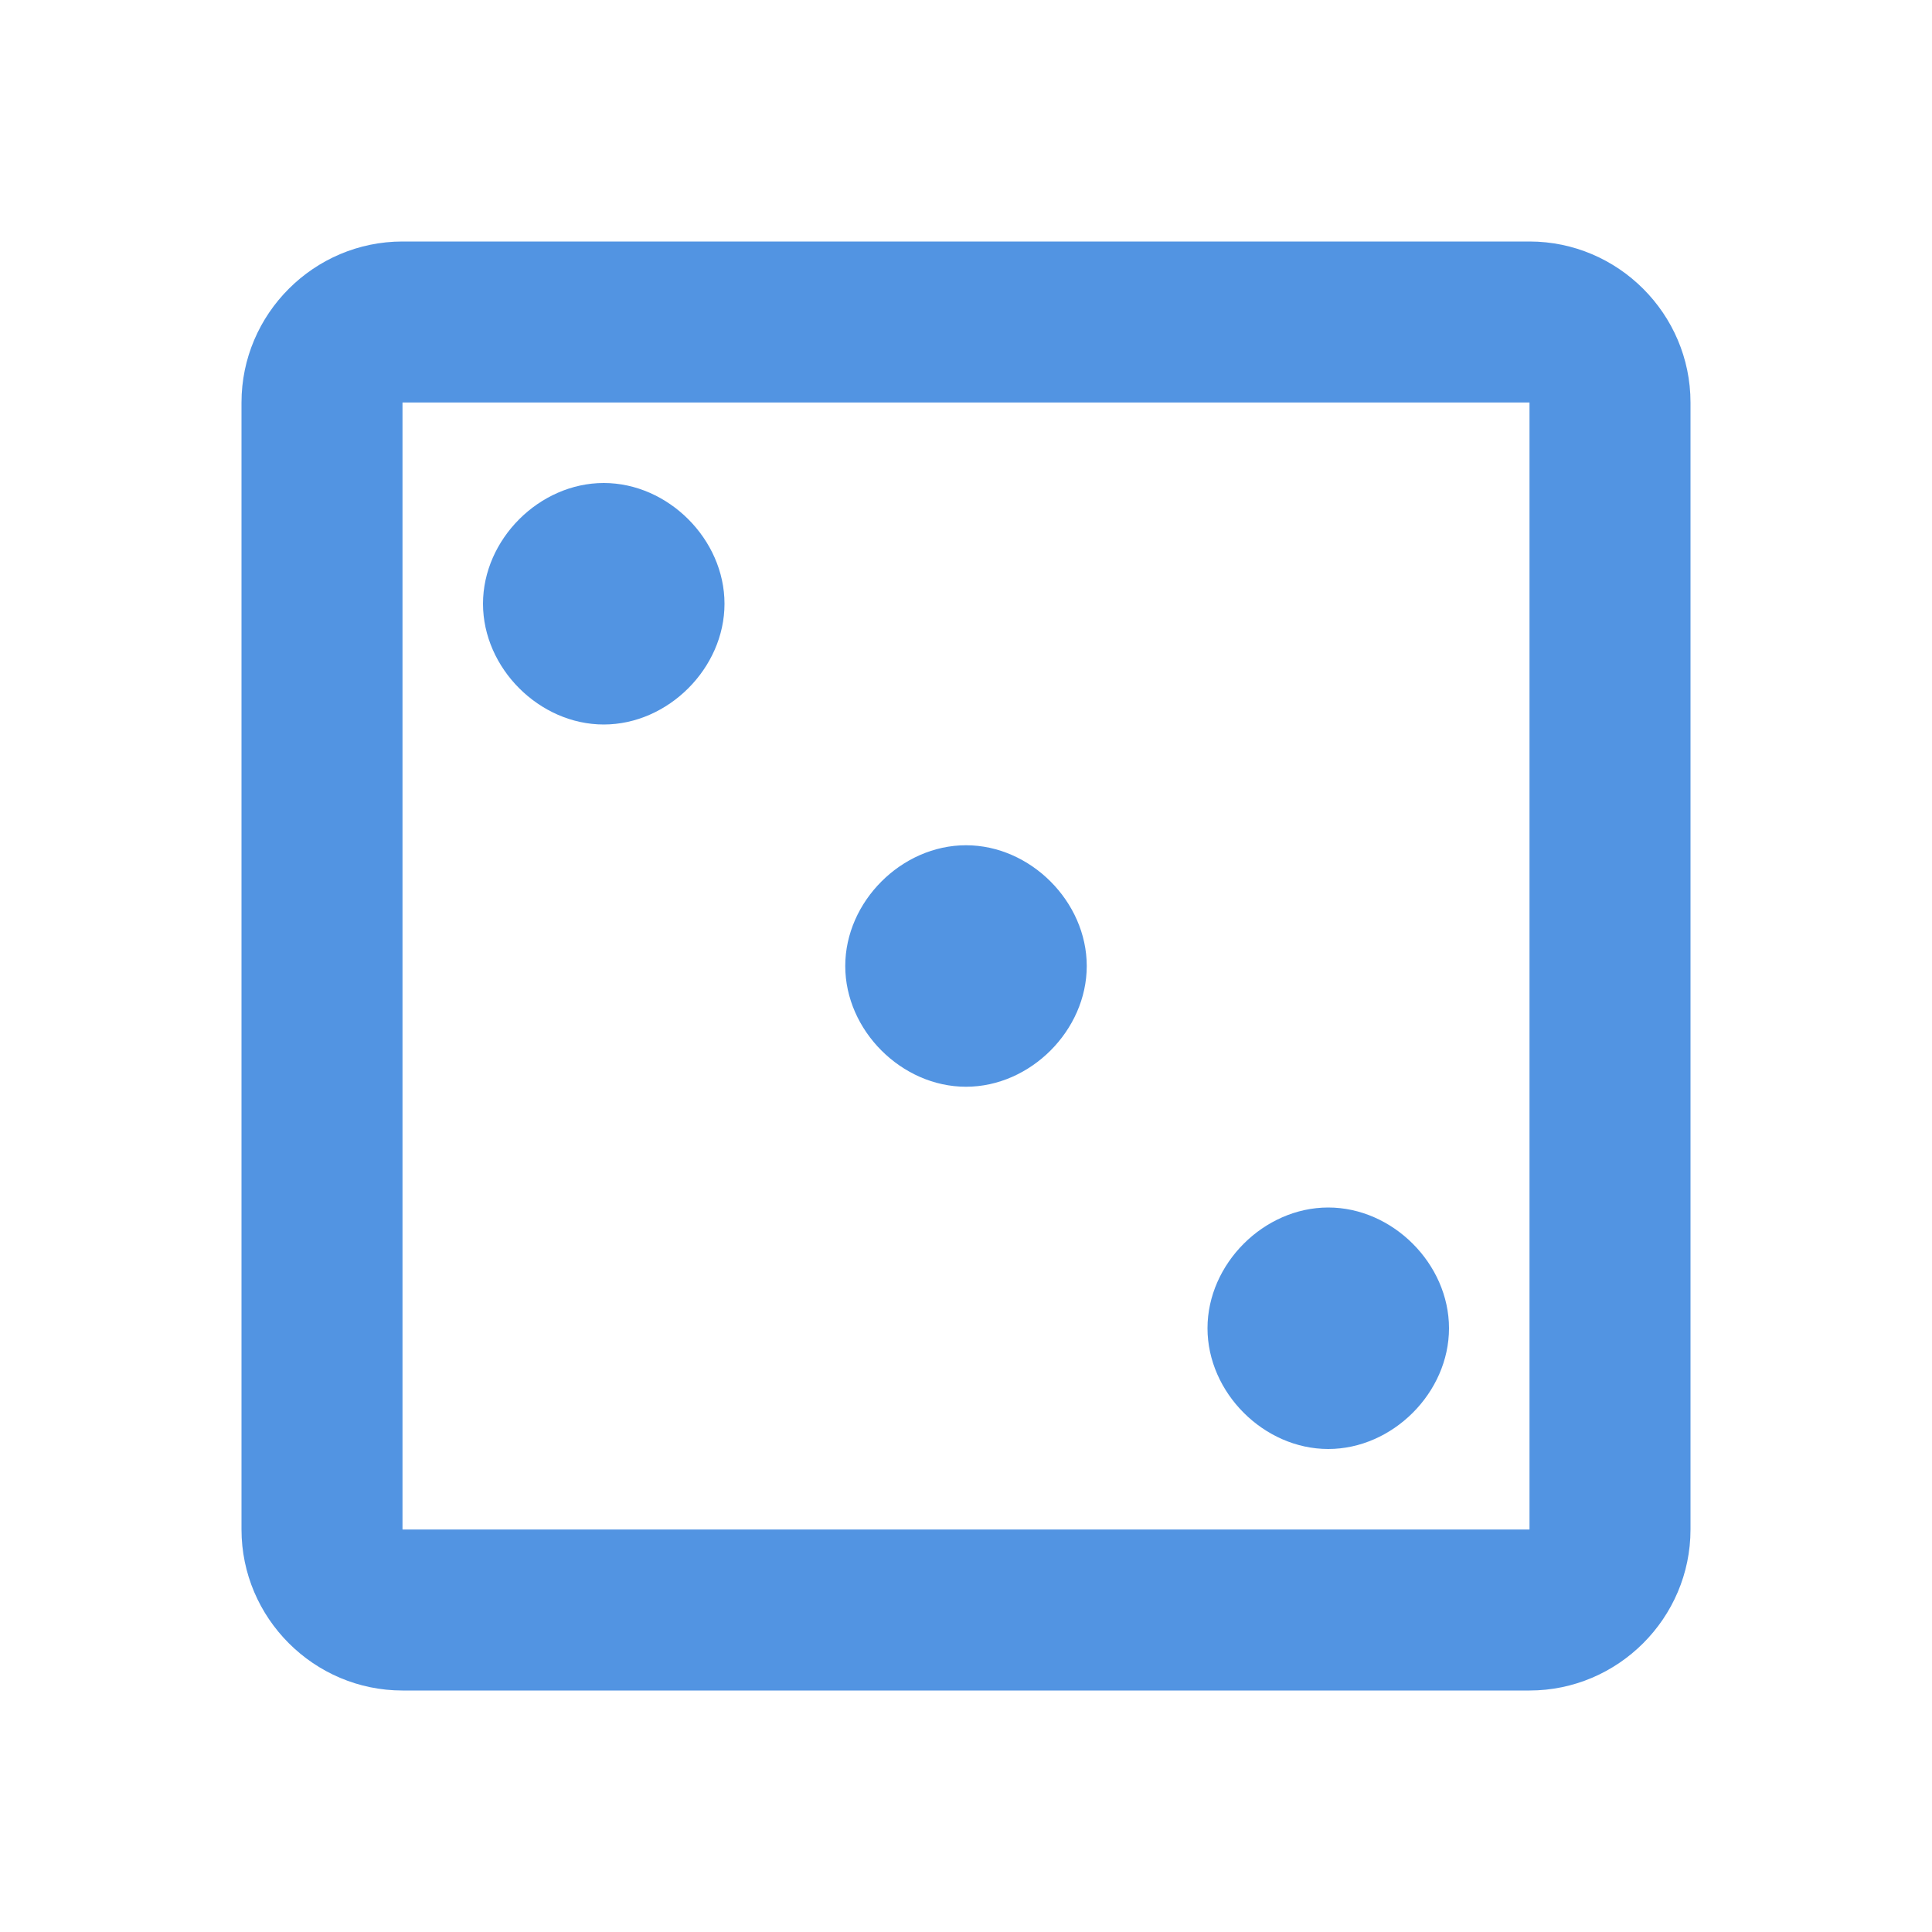 <?xml version="1.0" encoding="UTF-8"?><!DOCTYPE svg PUBLIC "-//W3C//DTD SVG 1.1//EN" "http://www.w3.org/Graphics/SVG/1.1/DTD/svg11.dtd"><svg xmlns="http://www.w3.org/2000/svg" xmlns:xlink="http://www.w3.org/1999/xlink" version="1.1" id="mdi-dice-3-outline" width="24" height="24" viewBox="0 0 24 24"><path fill="#5294e2" d="M19 5V19H5V5H19M19 3H5C3.9 3 3 3.9 3 5V19C3 20.1 3.9 21 5 21H19C20.1 21 21 20.1 21 19V5C21 3.9 20.1 3 19 3M12 10.5C11.2 10.5 10.5 11.2 10.5 12S11.2 13.5 12 13.5 13.5 12.8 13.5 12 12.8 10.5 12 10.5M7.5 6C6.7 6 6 6.7 6 7.5S6.7 9 7.5 9 9 8.3 9 7.5 8.3 6 7.5 6M16.5 15C15.7 15 15 15.7 15 16.5C15 17.3 15.7 18 16.5 18C17.3 18 18 17.3 18 16.5C18 15.7 17.3 15 16.5 15Z" /></svg>